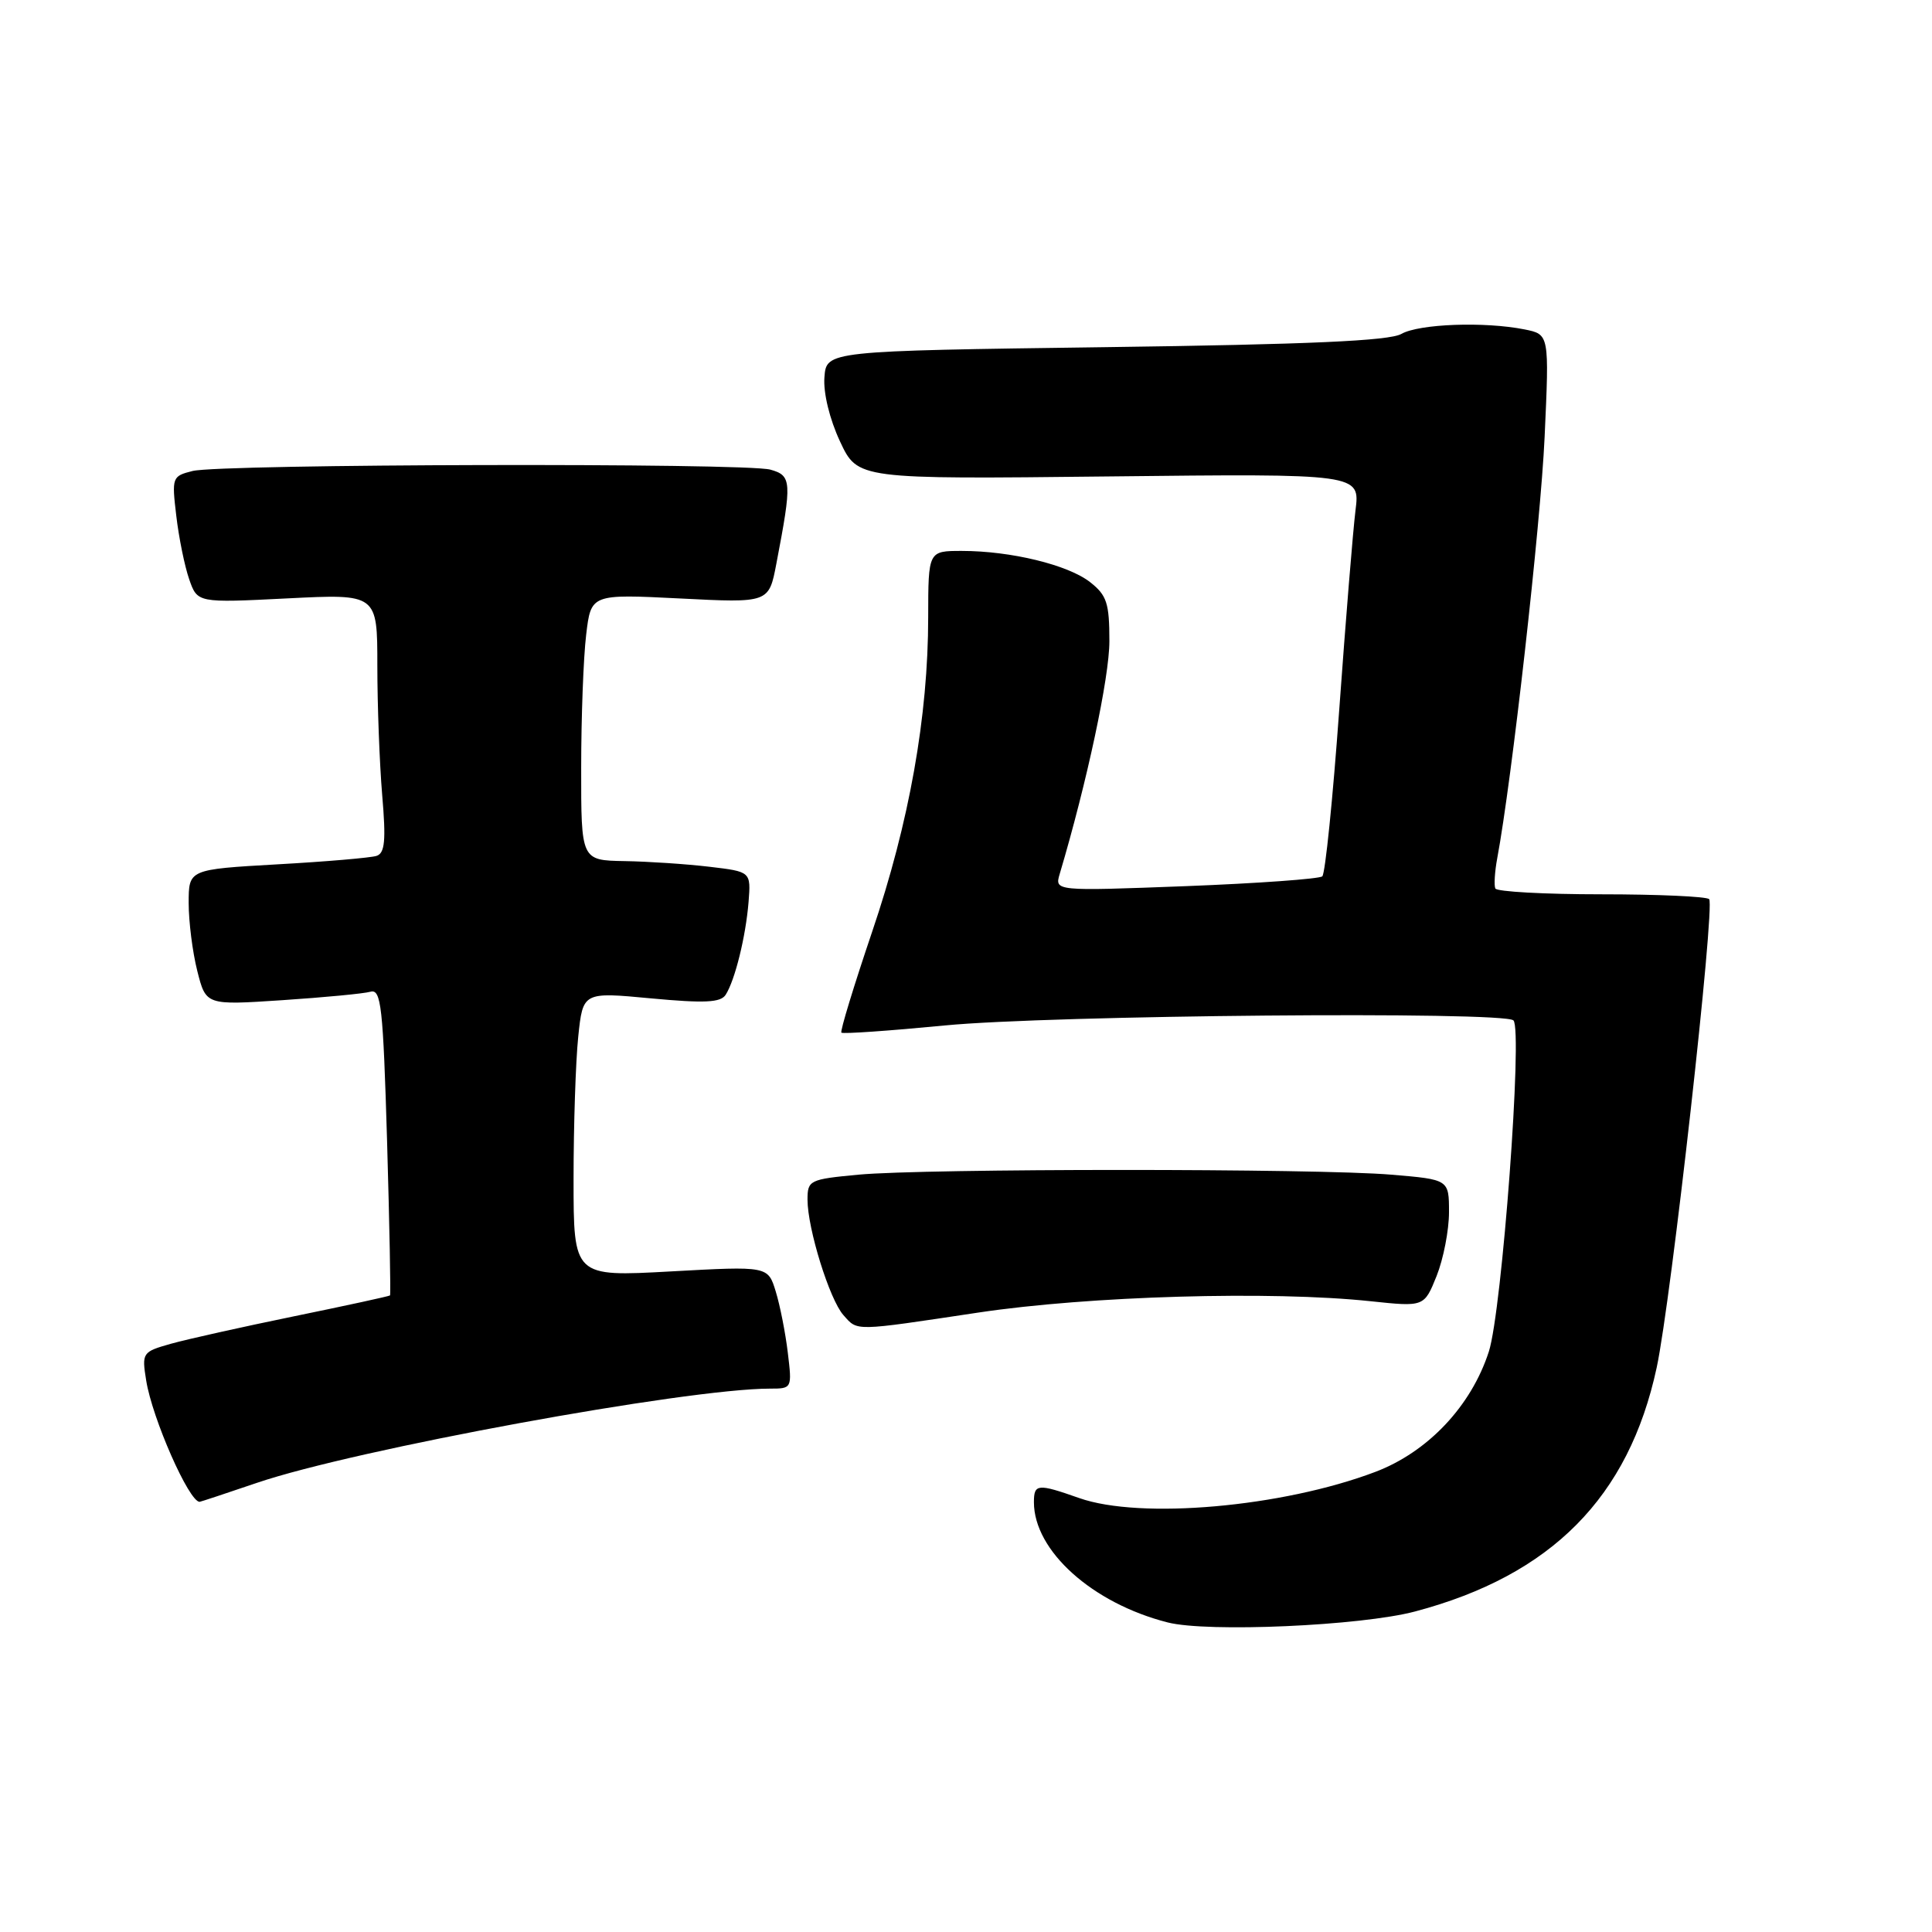 <?xml version="1.0" encoding="UTF-8" standalone="no"?>
<!DOCTYPE svg PUBLIC "-//W3C//DTD SVG 1.1//EN" "http://www.w3.org/Graphics/SVG/1.1/DTD/svg11.dtd" >
<svg xmlns="http://www.w3.org/2000/svg" xmlns:xlink="http://www.w3.org/1999/xlink" version="1.1" viewBox="0 0 256 256">
 <g >
 <path fill="currentColor"
d=" M 187.50 213.53 C 205.57 208.74 215.82 198.40 219.52 181.21 C 221.43 172.33 227.29 119.96 226.47 119.14 C 226.12 118.79 219.68 118.50 212.16 118.50 C 204.65 118.50 198.34 118.15 198.14 117.73 C 197.95 117.31 198.06 115.51 198.39 113.73 C 200.32 103.41 204.14 69.52 204.67 57.90 C 205.29 44.31 205.29 44.31 202.02 43.65 C 196.70 42.59 188.03 42.91 185.68 44.25 C 184.09 45.16 173.47 45.64 146.50 46.00 C 109.50 46.50 109.50 46.50 109.24 50.00 C 109.08 52.07 109.93 55.55 111.31 58.50 C 113.65 63.50 113.65 63.50 146.94 63.13 C 180.22 62.76 180.22 62.76 179.61 67.63 C 179.28 70.31 178.31 82.17 177.46 93.99 C 176.61 105.81 175.60 115.77 175.21 116.12 C 174.82 116.46 166.68 117.05 157.12 117.42 C 139.74 118.08 139.74 118.08 140.42 115.79 C 144.05 103.58 147.00 89.73 147.00 84.97 C 147.00 79.92 146.66 78.88 144.46 77.15 C 141.55 74.85 133.94 73.00 127.45 73.00 C 123.00 73.00 123.00 73.00 122.99 81.75 C 122.99 94.92 120.48 108.99 115.56 123.47 C 113.14 130.63 111.30 136.64 111.49 136.83 C 111.68 137.02 117.84 136.59 125.17 135.88 C 139.22 134.51 199.32 133.98 200.54 135.21 C 201.79 136.46 199.02 173.70 197.28 179.09 C 194.95 186.31 189.20 192.40 182.22 195.04 C 169.92 199.70 151.10 201.36 143.00 198.50 C 137.49 196.56 137.00 196.60 137.00 199.05 C 137.00 205.49 144.74 212.44 154.72 214.98 C 160.03 216.33 180.33 215.43 187.50 213.53 Z  M 34.06 196.48 C 47.05 192.06 90.96 184.00 102.03 184.00 C 104.94 184.00 104.96 183.97 104.39 179.25 C 104.08 176.64 103.36 172.98 102.79 171.13 C 101.76 167.76 101.76 167.76 88.88 168.47 C 76.00 169.18 76.00 169.18 76.00 156.24 C 76.00 149.12 76.28 140.63 76.62 137.36 C 77.24 131.44 77.24 131.44 86.27 132.29 C 93.37 132.95 95.48 132.85 96.15 131.82 C 97.39 129.89 98.82 124.09 99.19 119.50 C 99.50 115.50 99.50 115.50 94.00 114.85 C 90.97 114.49 85.91 114.15 82.75 114.10 C 77.00 114.00 77.00 114.00 77.01 101.75 C 77.01 95.01 77.31 87.07 77.67 84.11 C 78.31 78.71 78.31 78.71 90.10 79.30 C 101.88 79.90 101.88 79.90 102.87 74.70 C 104.96 63.79 104.91 63.02 102.08 62.23 C 98.81 61.31 29.24 61.47 25.51 62.41 C 22.81 63.09 22.75 63.24 23.36 68.36 C 23.70 71.26 24.47 75.04 25.07 76.76 C 26.16 79.89 26.16 79.89 38.08 79.29 C 50.00 78.69 50.00 78.69 50.00 88.20 C 50.00 93.42 50.29 101.13 50.64 105.32 C 51.16 111.39 51.00 113.05 49.89 113.41 C 49.13 113.66 43.21 114.17 36.75 114.53 C 25.00 115.20 25.00 115.20 25.00 119.66 C 25.00 122.11 25.51 126.16 26.14 128.65 C 27.29 133.20 27.29 133.20 37.39 132.53 C 42.95 132.16 48.22 131.66 49.09 131.41 C 50.50 131.02 50.76 133.33 51.29 151.21 C 51.61 162.34 51.79 171.54 51.68 171.65 C 51.57 171.76 45.86 173.00 38.99 174.41 C 32.12 175.82 24.76 177.46 22.63 178.06 C 18.86 179.13 18.78 179.24 19.37 182.92 C 20.17 187.94 25.04 199.00 26.45 199.00 C 26.56 199.00 29.98 197.87 34.06 196.48 Z  M 129.65 173.92 C 144.31 171.72 168.44 171.02 181.61 172.42 C 188.71 173.17 188.71 173.17 190.36 169.07 C 191.26 166.81 192.00 163.01 192.00 160.63 C 192.00 156.29 192.00 156.29 184.35 155.65 C 174.51 154.81 122.57 154.82 113.75 155.65 C 107.26 156.26 107.00 156.39 107.00 158.96 C 107.00 162.80 109.92 172.19 111.75 174.25 C 113.68 176.41 112.95 176.43 129.65 173.92 Z "/>
</g>
</svg>